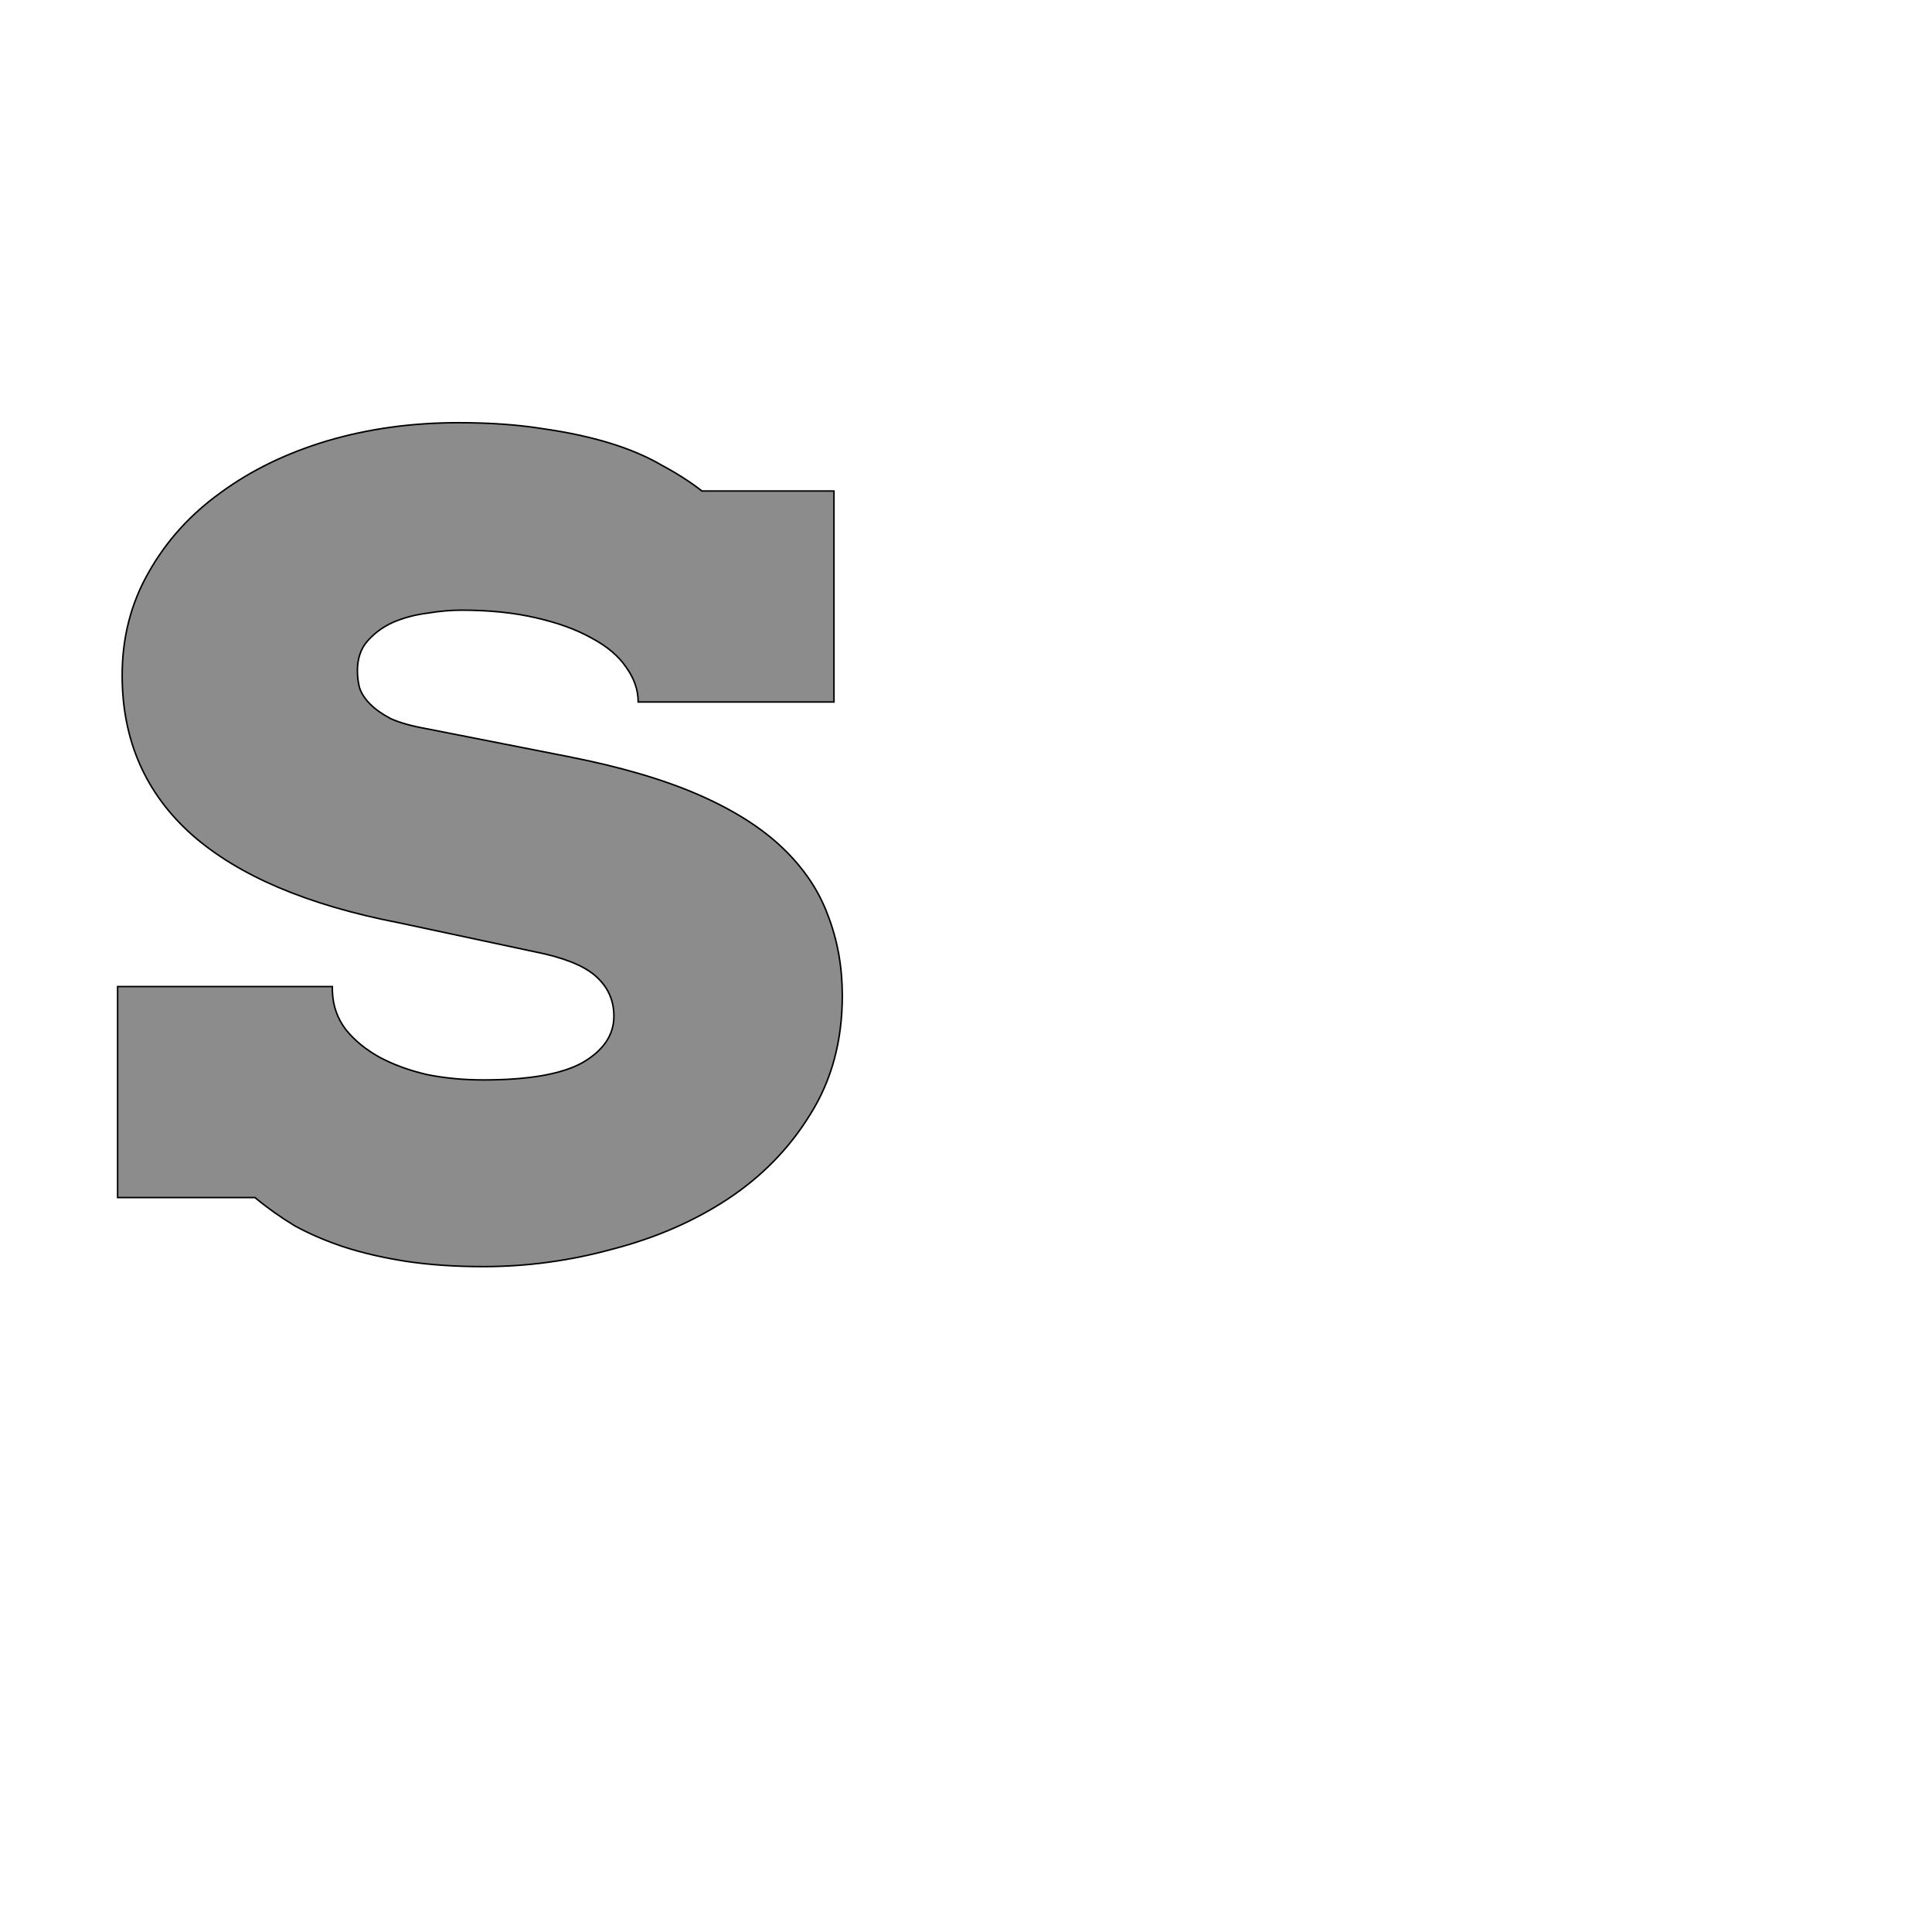<!--
BEGIN METADATA

BBOX_X_MIN 55
BBOX_Y_MIN -25
BBOX_X_MAX 1010
BBOX_Y_MAX 1087
WIDTH 955
HEIGHT 1112
H_BEARING_X 55
H_BEARING_Y 1087
H_ADVANCE 1102
V_BEARING_X -496
V_BEARING_Y 457
V_ADVANCE 2027
ORIGIN_X 0
ORIGIN_Y 0

END METADATA
-->

<svg width='2546px' height='2538px' xmlns='http://www.w3.org/2000/svg' version='1.1'>

 <!-- make sure glyph is visible within svg window -->
 <g fill-rule='nonzero'  transform='translate(100 1644)'>

  <!-- draw actual outline using lines and Bezier curves-->
  <path fill='black' stroke='black' fill-opacity='0.45'  stroke-width='2'  d='
 M 741,-743
 M 725,-765
 Q 710,-787 680,-803
 Q 650,-820 606,-830
 Q 563,-840 508,-840
 Q 487,-840 463,-836
 Q 439,-833 418,-824
 Q 398,-815 384,-799
 Q 371,-784 371,-760
 Q 371,-748 374,-737
 Q 378,-726 388,-716
 Q 398,-706 415,-697
 Q 433,-689 461,-684
 L 649,-647
 Q 751,-627 820,-597
 Q 889,-567 931,-527
 Q 973,-487 991,-438
 Q 1010,-389 1010,-332
 Q 1010,-243 968,-176
 Q 927,-109 859,-64
 Q 792,-20 707,2
 Q 623,25 537,25
 Q 481,25 435,18
 Q 390,11 353,-1
 Q 317,-13 288,-29
 Q 260,-46 236,-66
 L 55,-66
 L 55,-344
 L 338,-344
 L 338,-338
 Q 339,-309 356,-287
 Q 373,-266 400,-251
 Q 428,-236 463,-228
 Q 498,-221 537,-221
 Q 627,-221 668,-244
 Q 709,-268 709,-305
 Q 709,-334 689,-354
 Q 669,-375 618,-387
 L 426,-428
 Q 245,-463 153,-544
 Q 61,-626 61,-754
 Q 61,-829 96,-890
 Q 131,-952 191,-995
 Q 251,-1039 331,-1063
 Q 412,-1087 504,-1087
 Q 567,-1087 616,-1079
 Q 665,-1072 704,-1060
 Q 743,-1048 772,-1031
 Q 802,-1015 825,-997
 L 999,-997
 L 999,-719
 L 741,-719
 Q 741,-743 725,-765
 Z

  '/>
 </g>
</svg>
